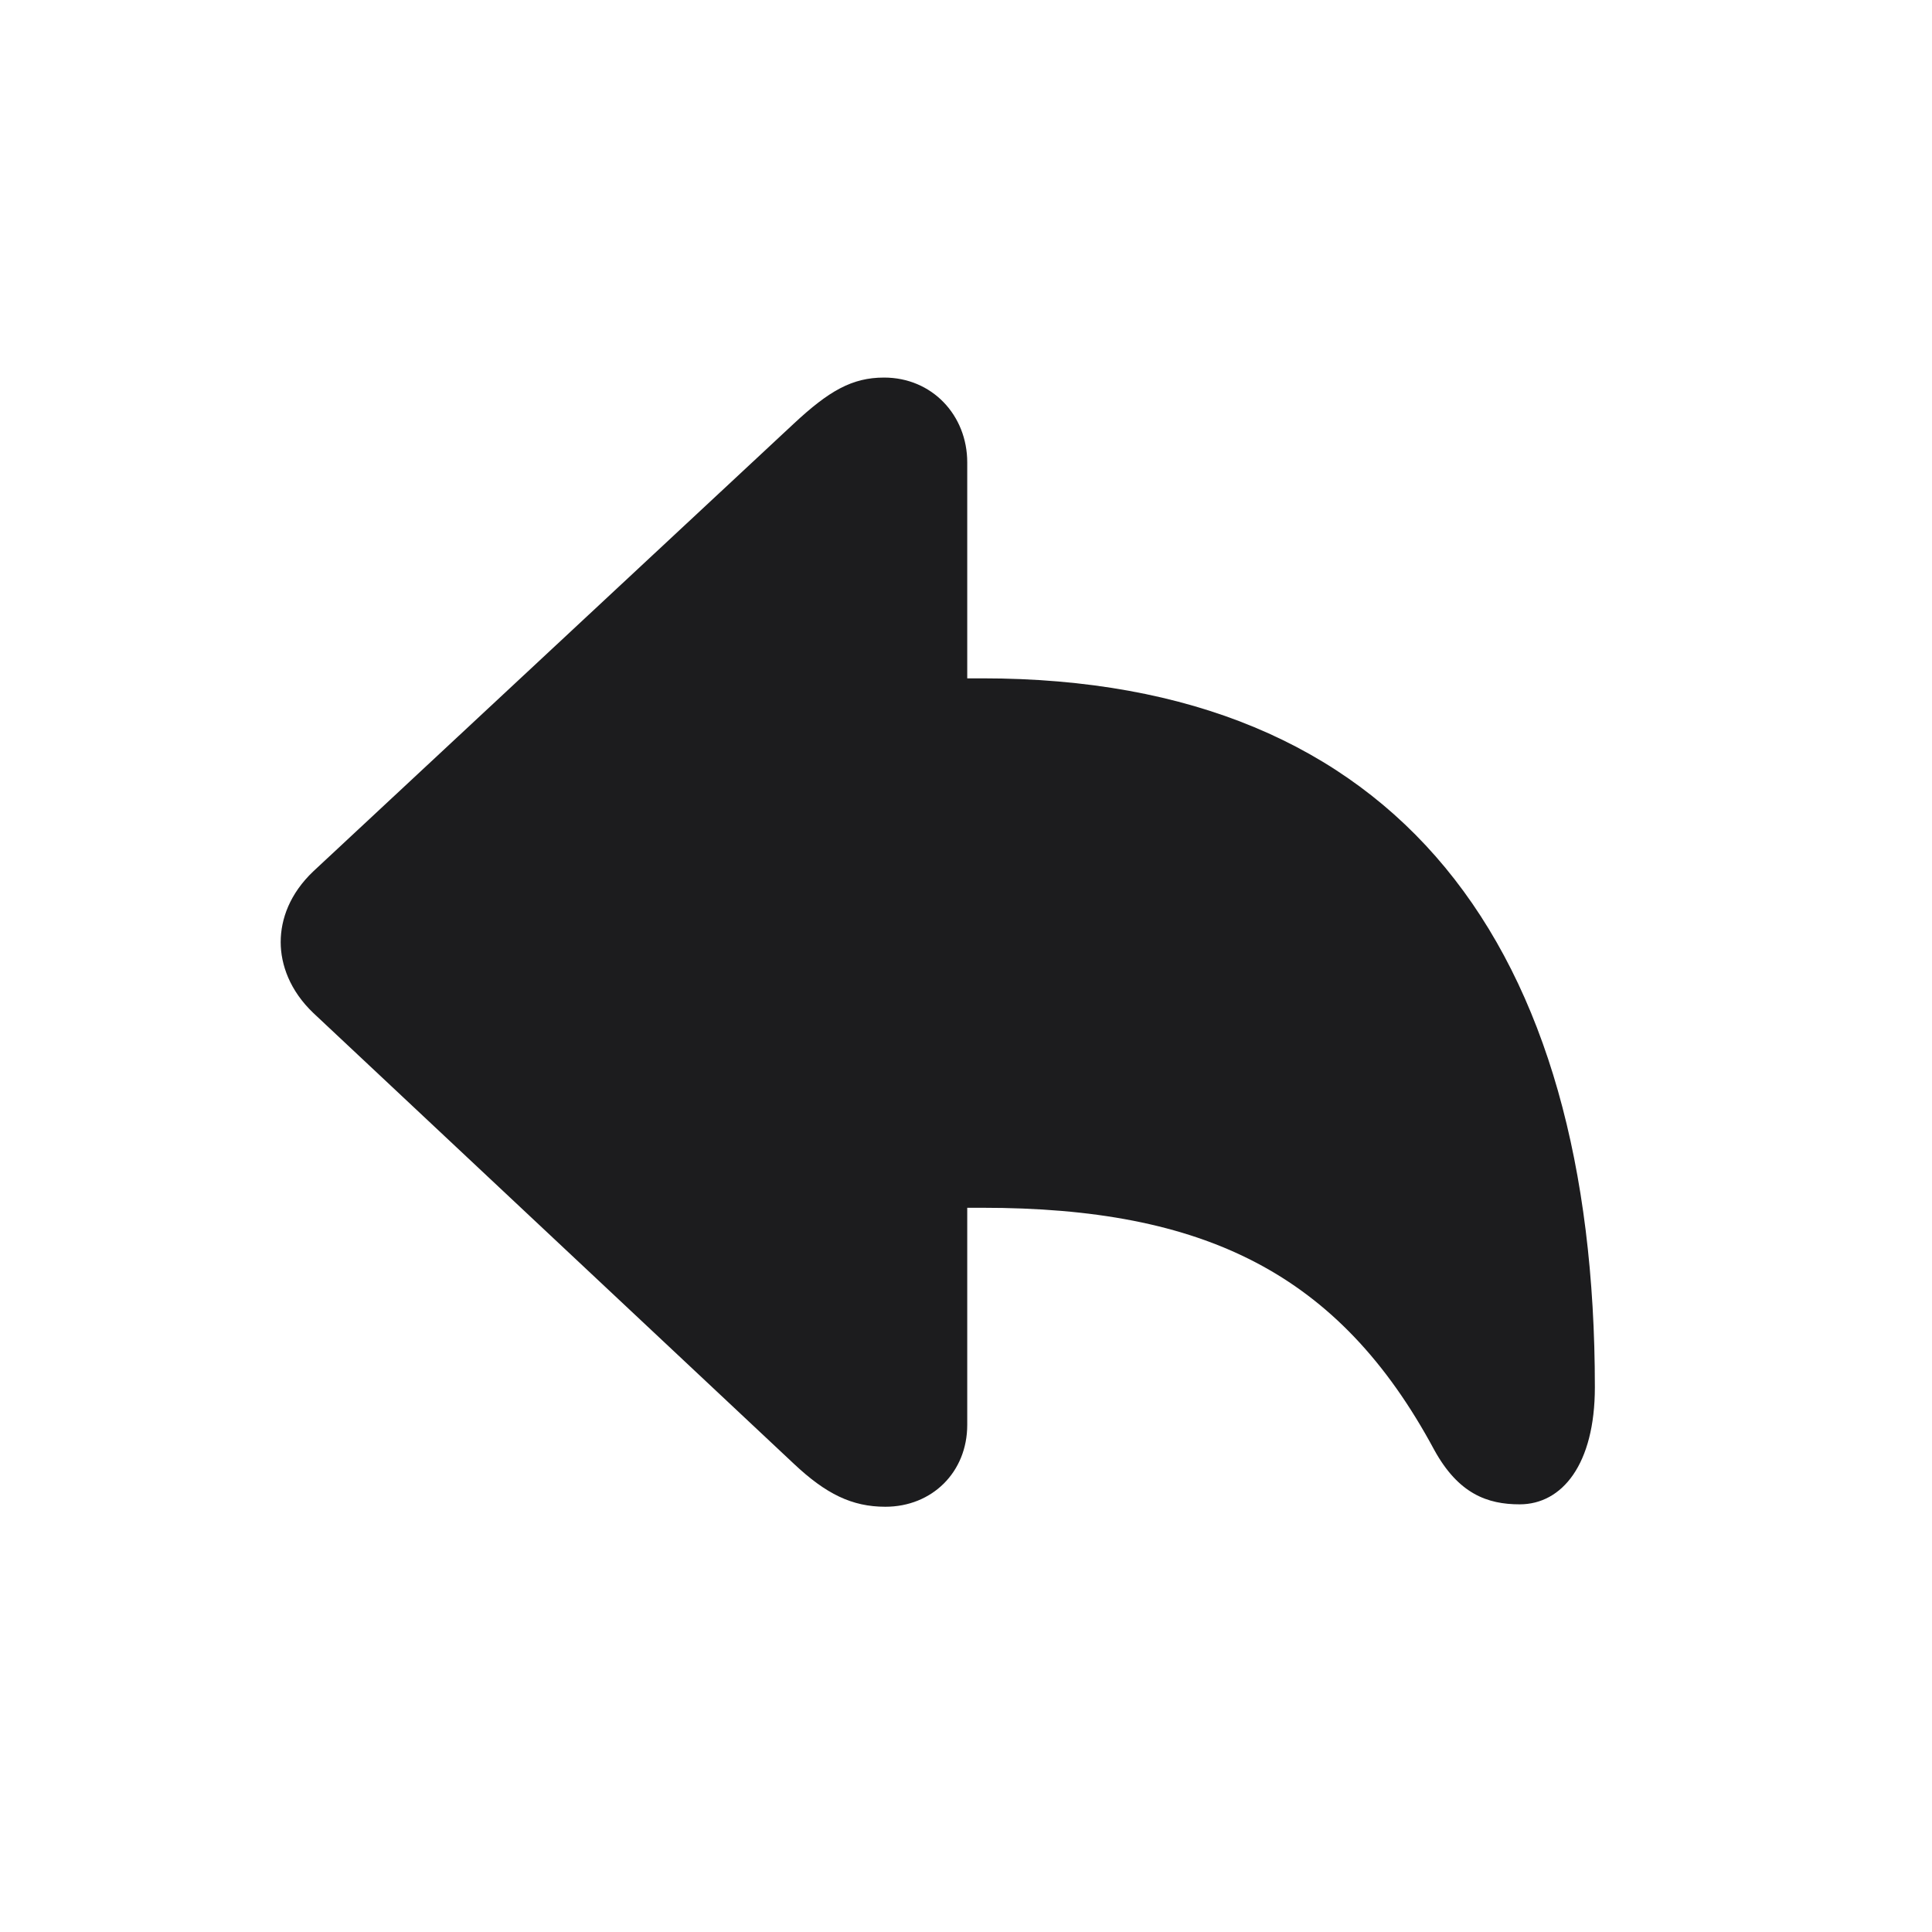 <svg width="28" height="28" viewBox="0 0 28 28" fill="none" xmlns="http://www.w3.org/2000/svg">
<path d="M12.831 21.837C13.508 21.837 14.018 21.336 14.018 20.65V17.504H14.237C17.445 17.504 19.405 18.444 20.785 21.011C21.137 21.652 21.559 21.802 22.024 21.802C22.64 21.802 23.114 21.222 23.114 20.105C23.114 13.725 20.293 9.831 14.237 9.831H14.018V6.702C14.018 6.017 13.508 5.472 12.813 5.472C12.348 5.472 12.014 5.665 11.504 6.14L4.543 12.626C4.2 12.951 4.068 13.32 4.068 13.654C4.068 13.979 4.2 14.357 4.543 14.683L11.504 21.213C11.97 21.652 12.348 21.837 12.831 21.837Z" fill="#1C1C1E"/>
</svg>
